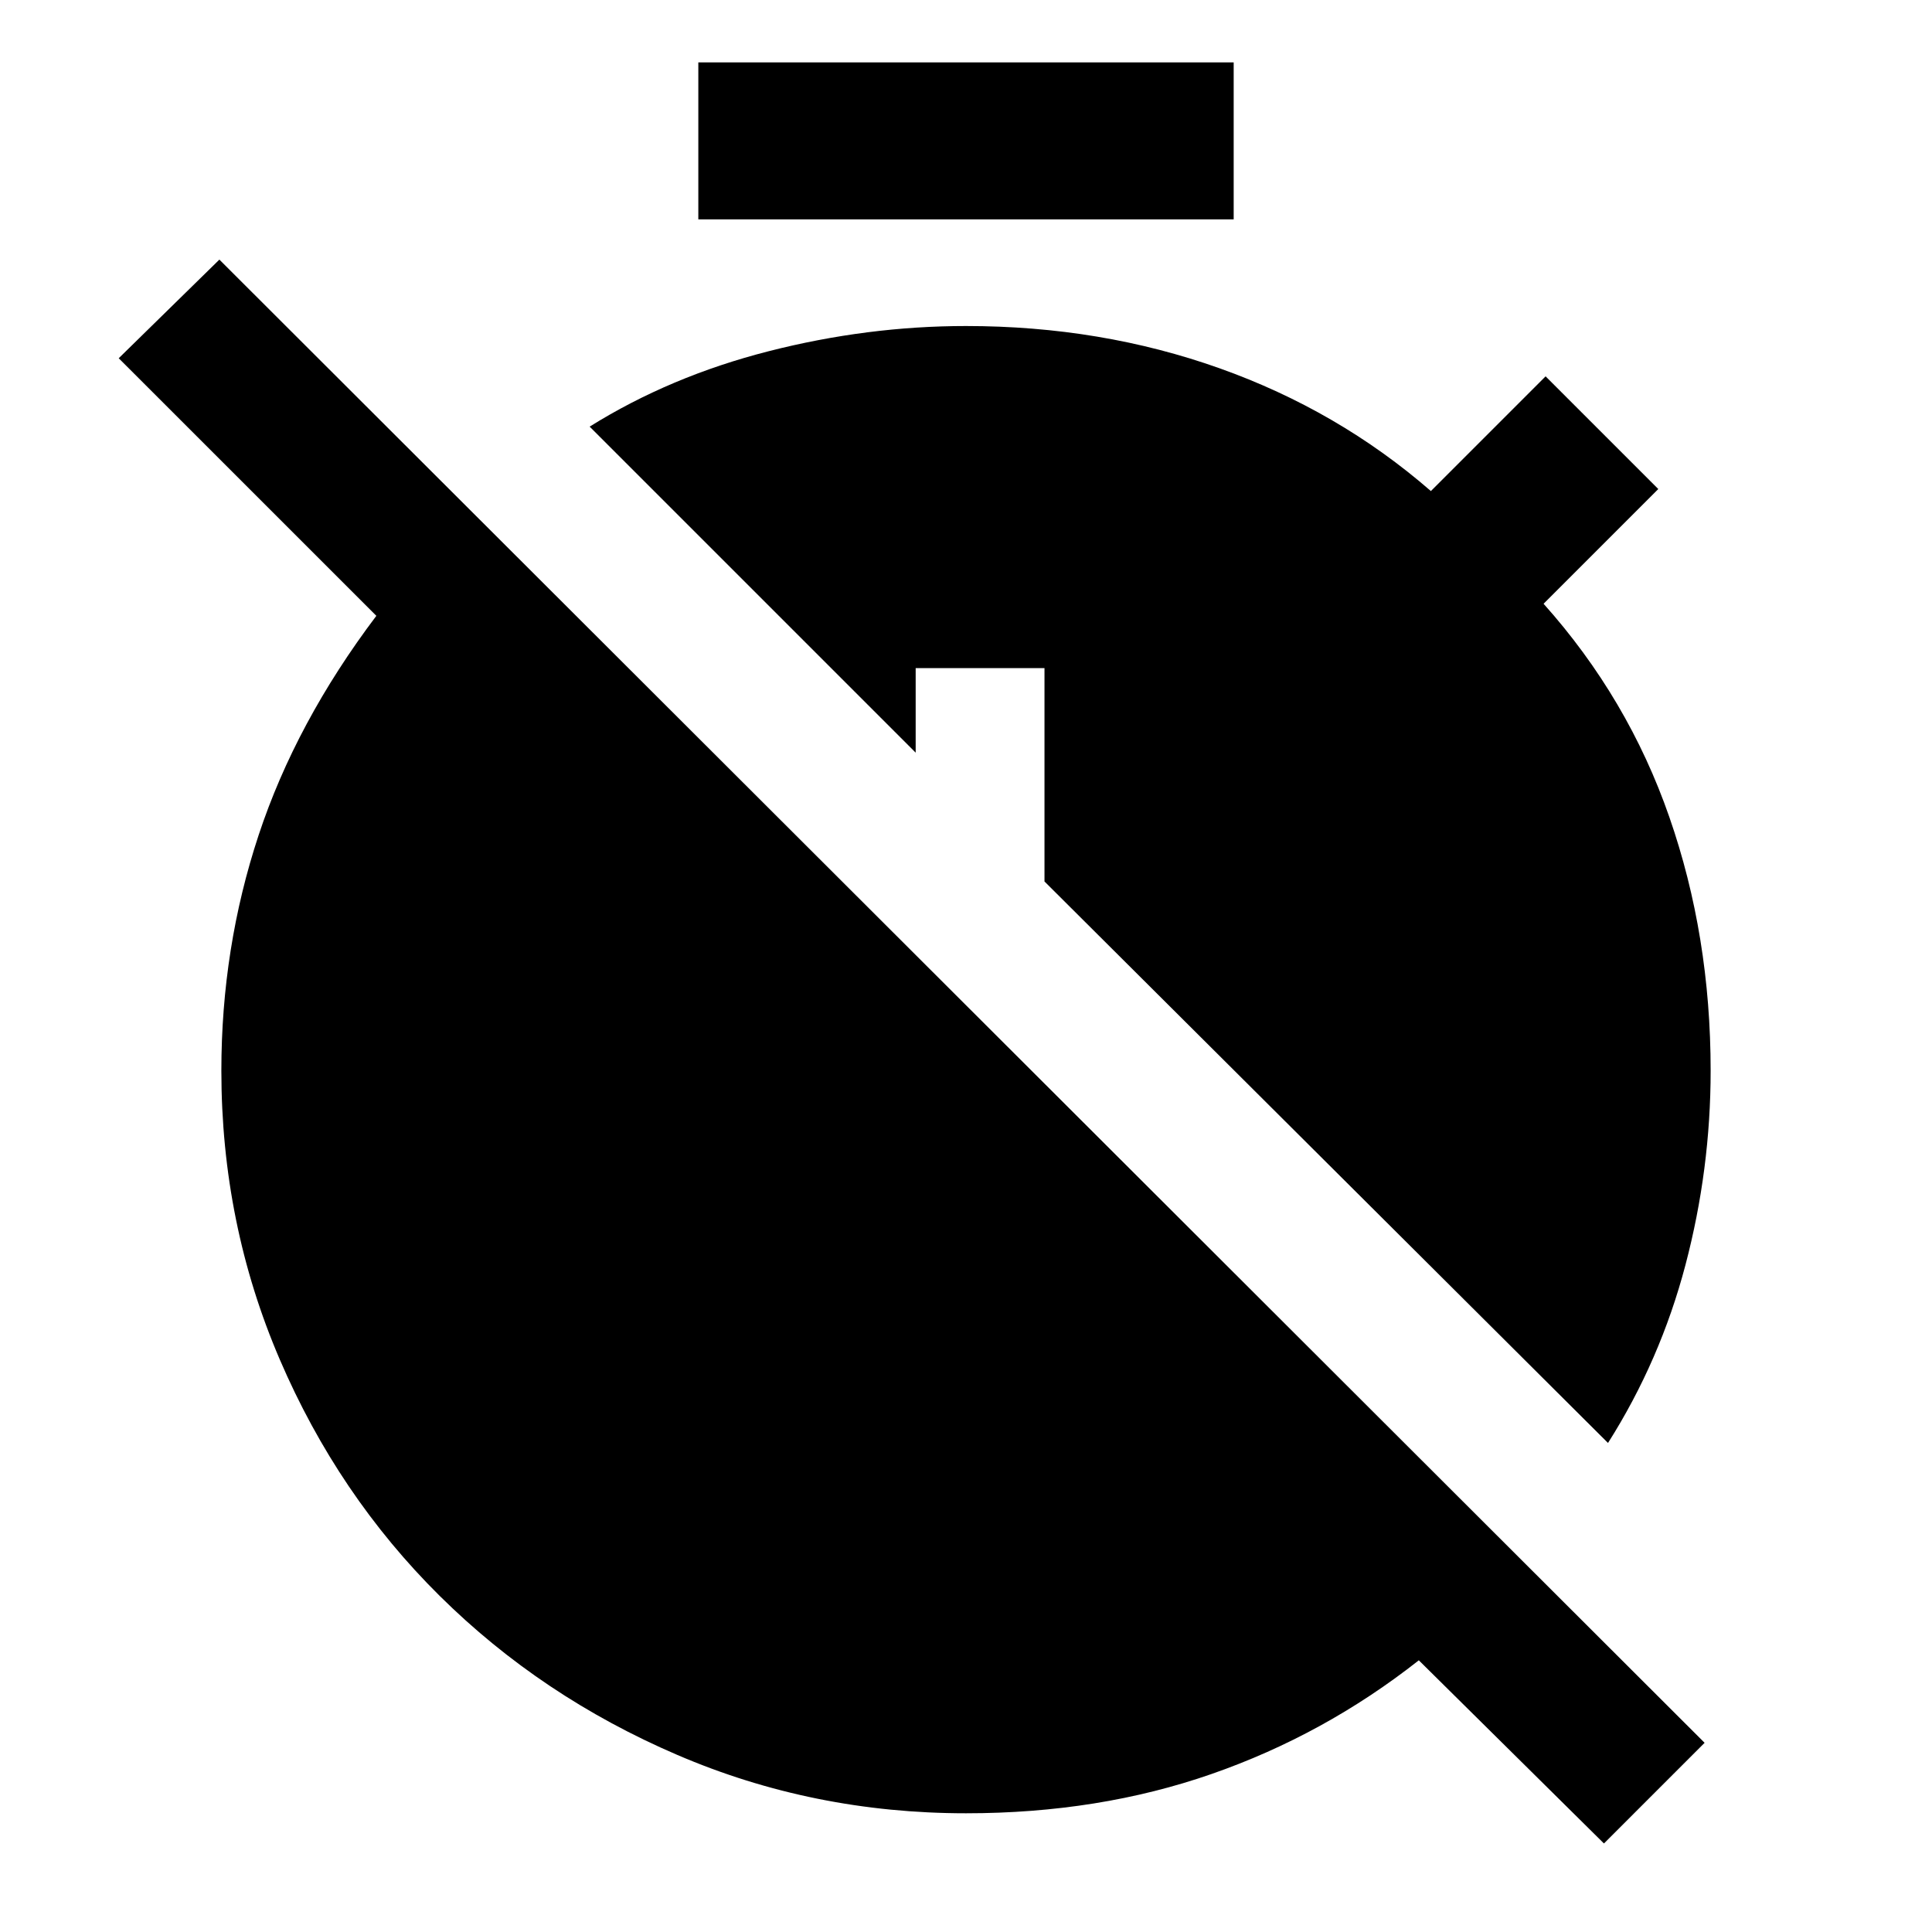 <svg xmlns="http://www.w3.org/2000/svg" height="40" width="40"><path d="M14.458 4.542v-3.25h11.084v3.25Zm18.75 33.625-3.833-3.792q-1.958 1.542-4.292 2.354-2.333.813-5.083.813-3.167 0-5.979-1.209-2.813-1.208-4.917-3.291Q7 30.958 5.792 28.146q-1.209-2.813-1.209-5.979 0-2.542.771-4.875.771-2.334 2.438-4.542L2.458 7.417l2.084-2.042 30.75 30.708Zm.084-8.292L21.625 18.25v-4.417h-2.667v1.75l-6.75-6.75q1.667-1.041 3.709-1.562Q17.958 6.75 20 6.75q2.792 0 5.25.875t4.375 2.542L32 7.792l2.333 2.333-2.375 2.375q1.75 1.958 2.604 4.417.855 2.458.855 5.25 0 2.041-.521 4.021-.521 1.979-1.604 3.687Z"/></svg>